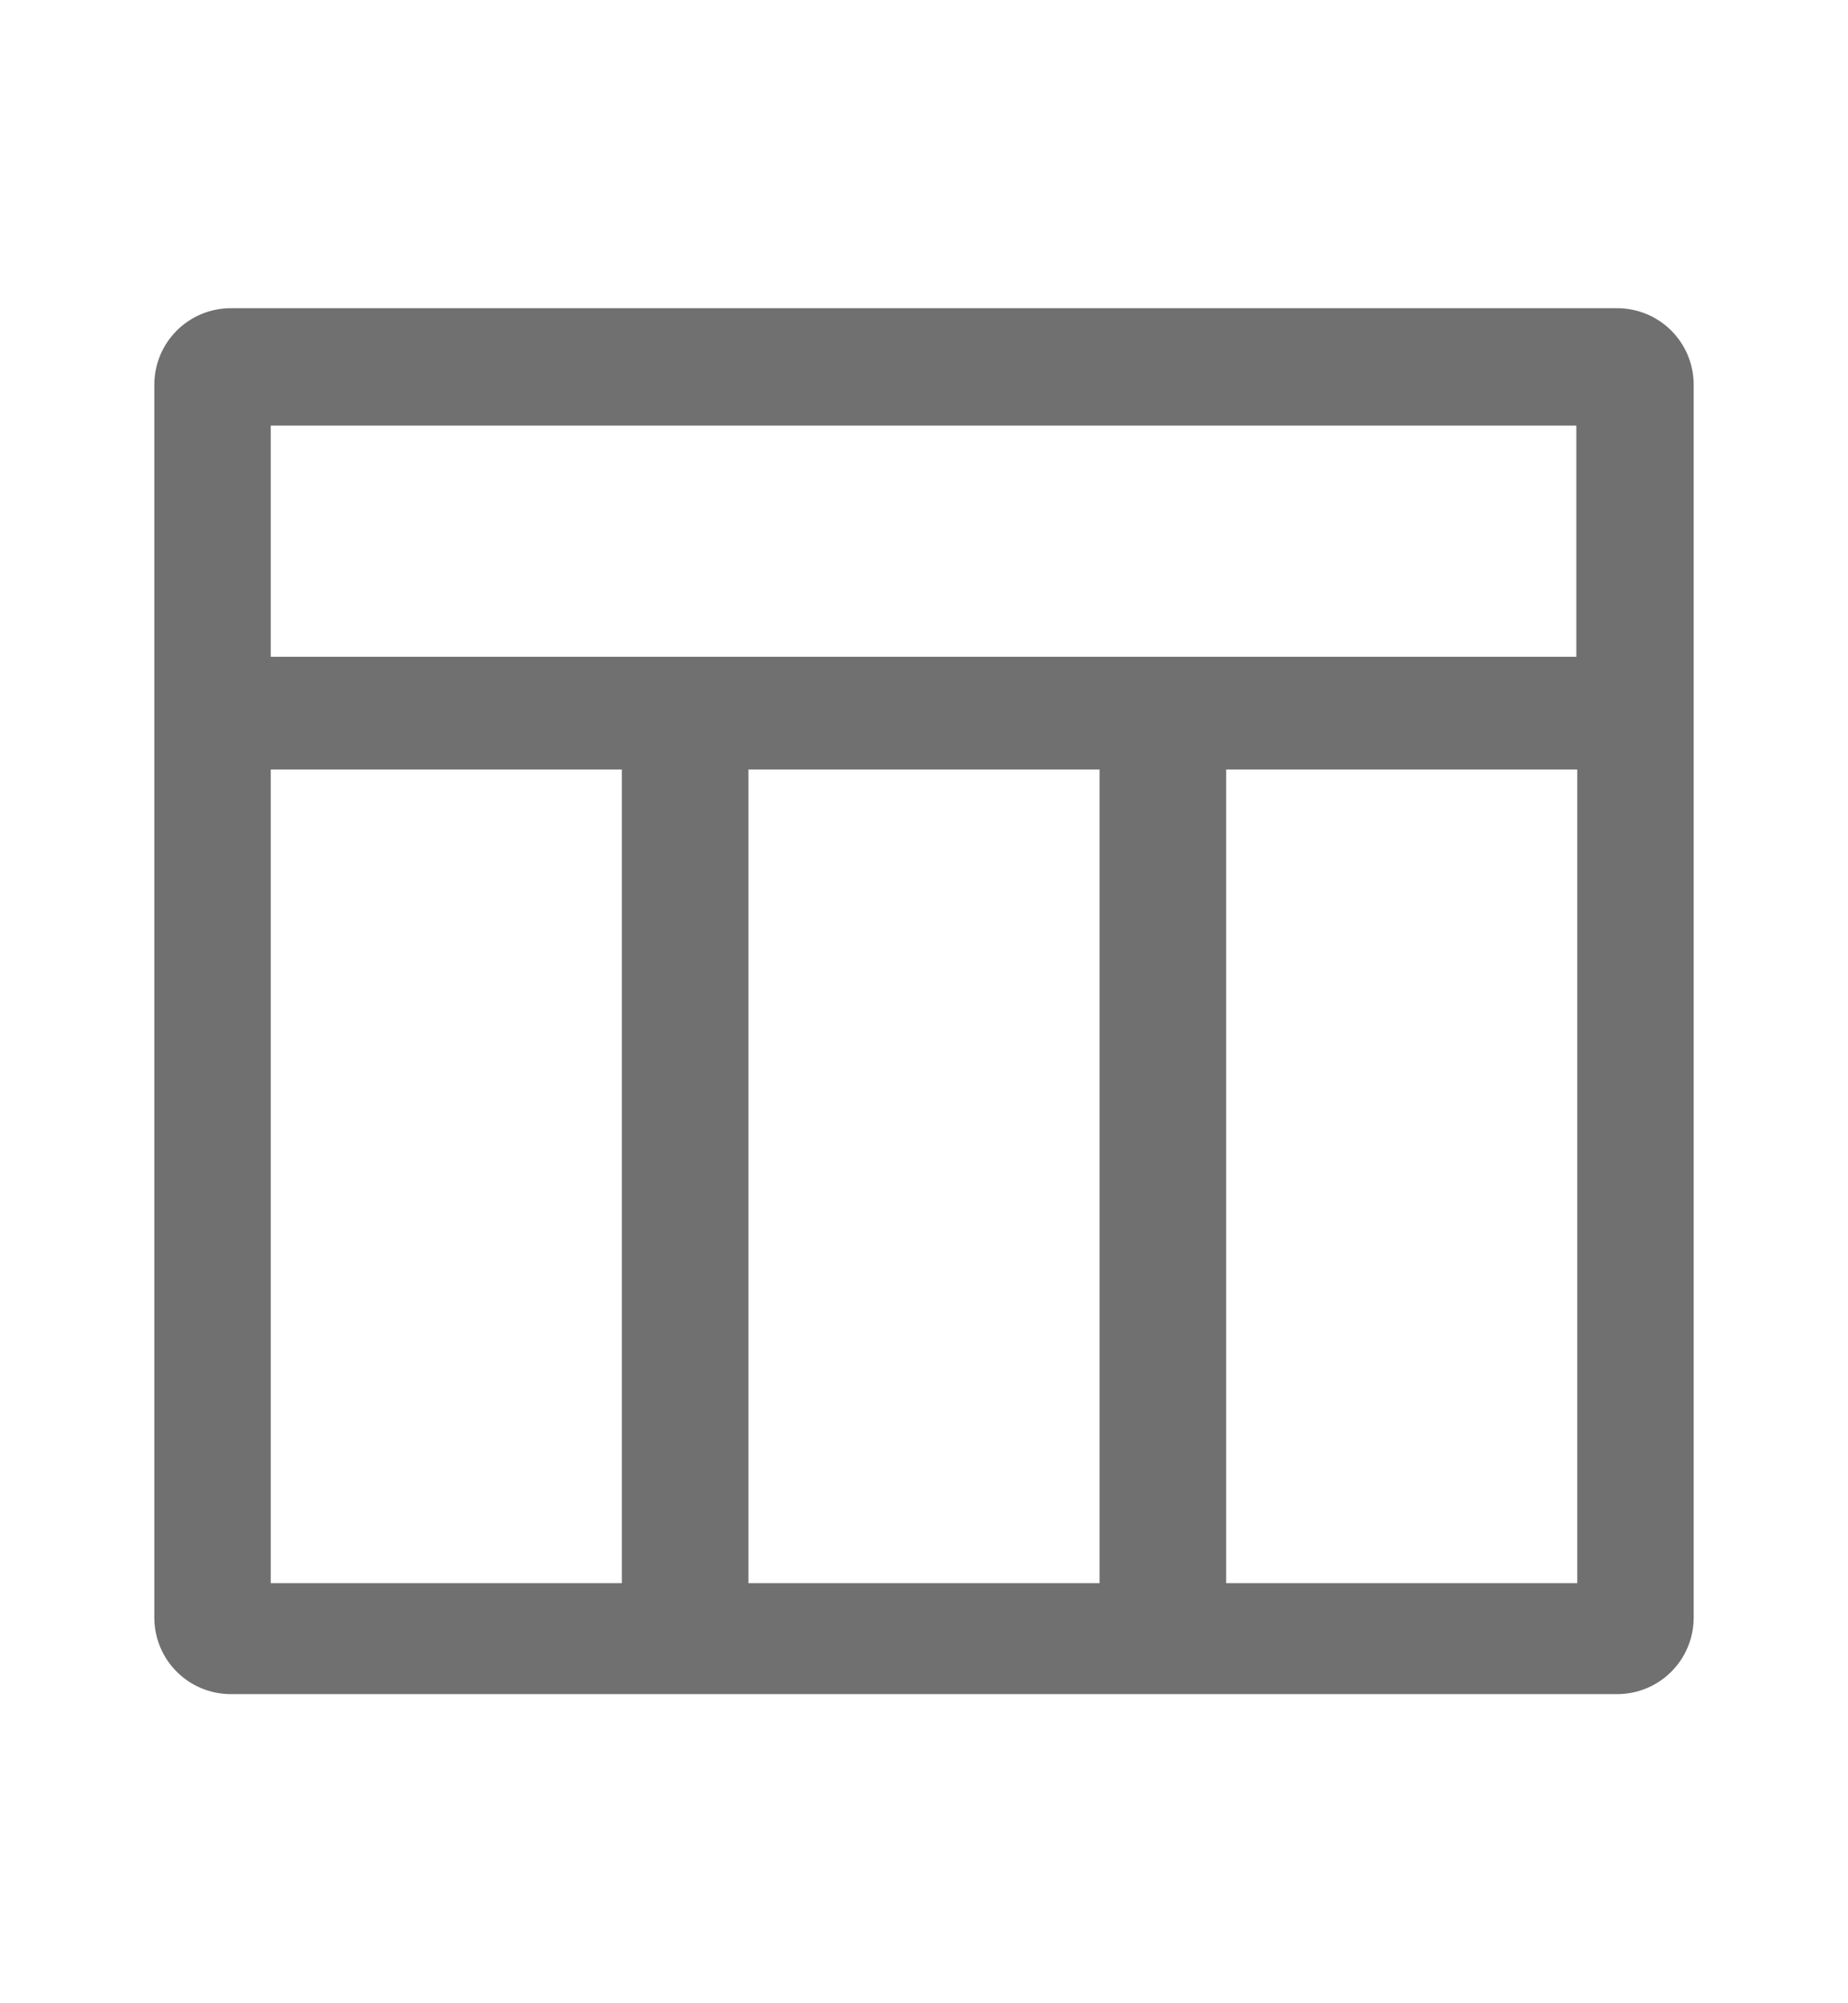 <?xml version="1.0" standalone="no"?><!DOCTYPE svg PUBLIC "-//W3C//DTD SVG 1.1//EN" "http://www.w3.org/Graphics/SVG/1.1/DTD/svg11.dtd"><svg t="1588930096278" class="icon" viewBox="0 0 1024 1024" version="1.1" xmlns="http://www.w3.org/2000/svg" p-id="20105" width="24" height="26" xmlns:xlink="http://www.w3.org/1999/xlink"><defs><style type="text/css"></style></defs><path d="M128 128h768c23.552 0 42.496 18.944 42.496 42.496v682.496c0 23.552-18.944 42.496-42.496 42.496H128c-23.552 0-42.496-18.944-42.496-42.496V170.496c0-23.552 18.944-42.496 42.496-42.496z m22.016 193.024h723.456v-128H150.016v128z m194.56 513.024v-450.56h-194.56v450.56h194.56z m529.408 0v-450.56h-194.56v450.56h194.56z m-264.704 0v-450.56H414.72v450.56h194.56z" p-id="20106" fill="#707070"></path></svg>
